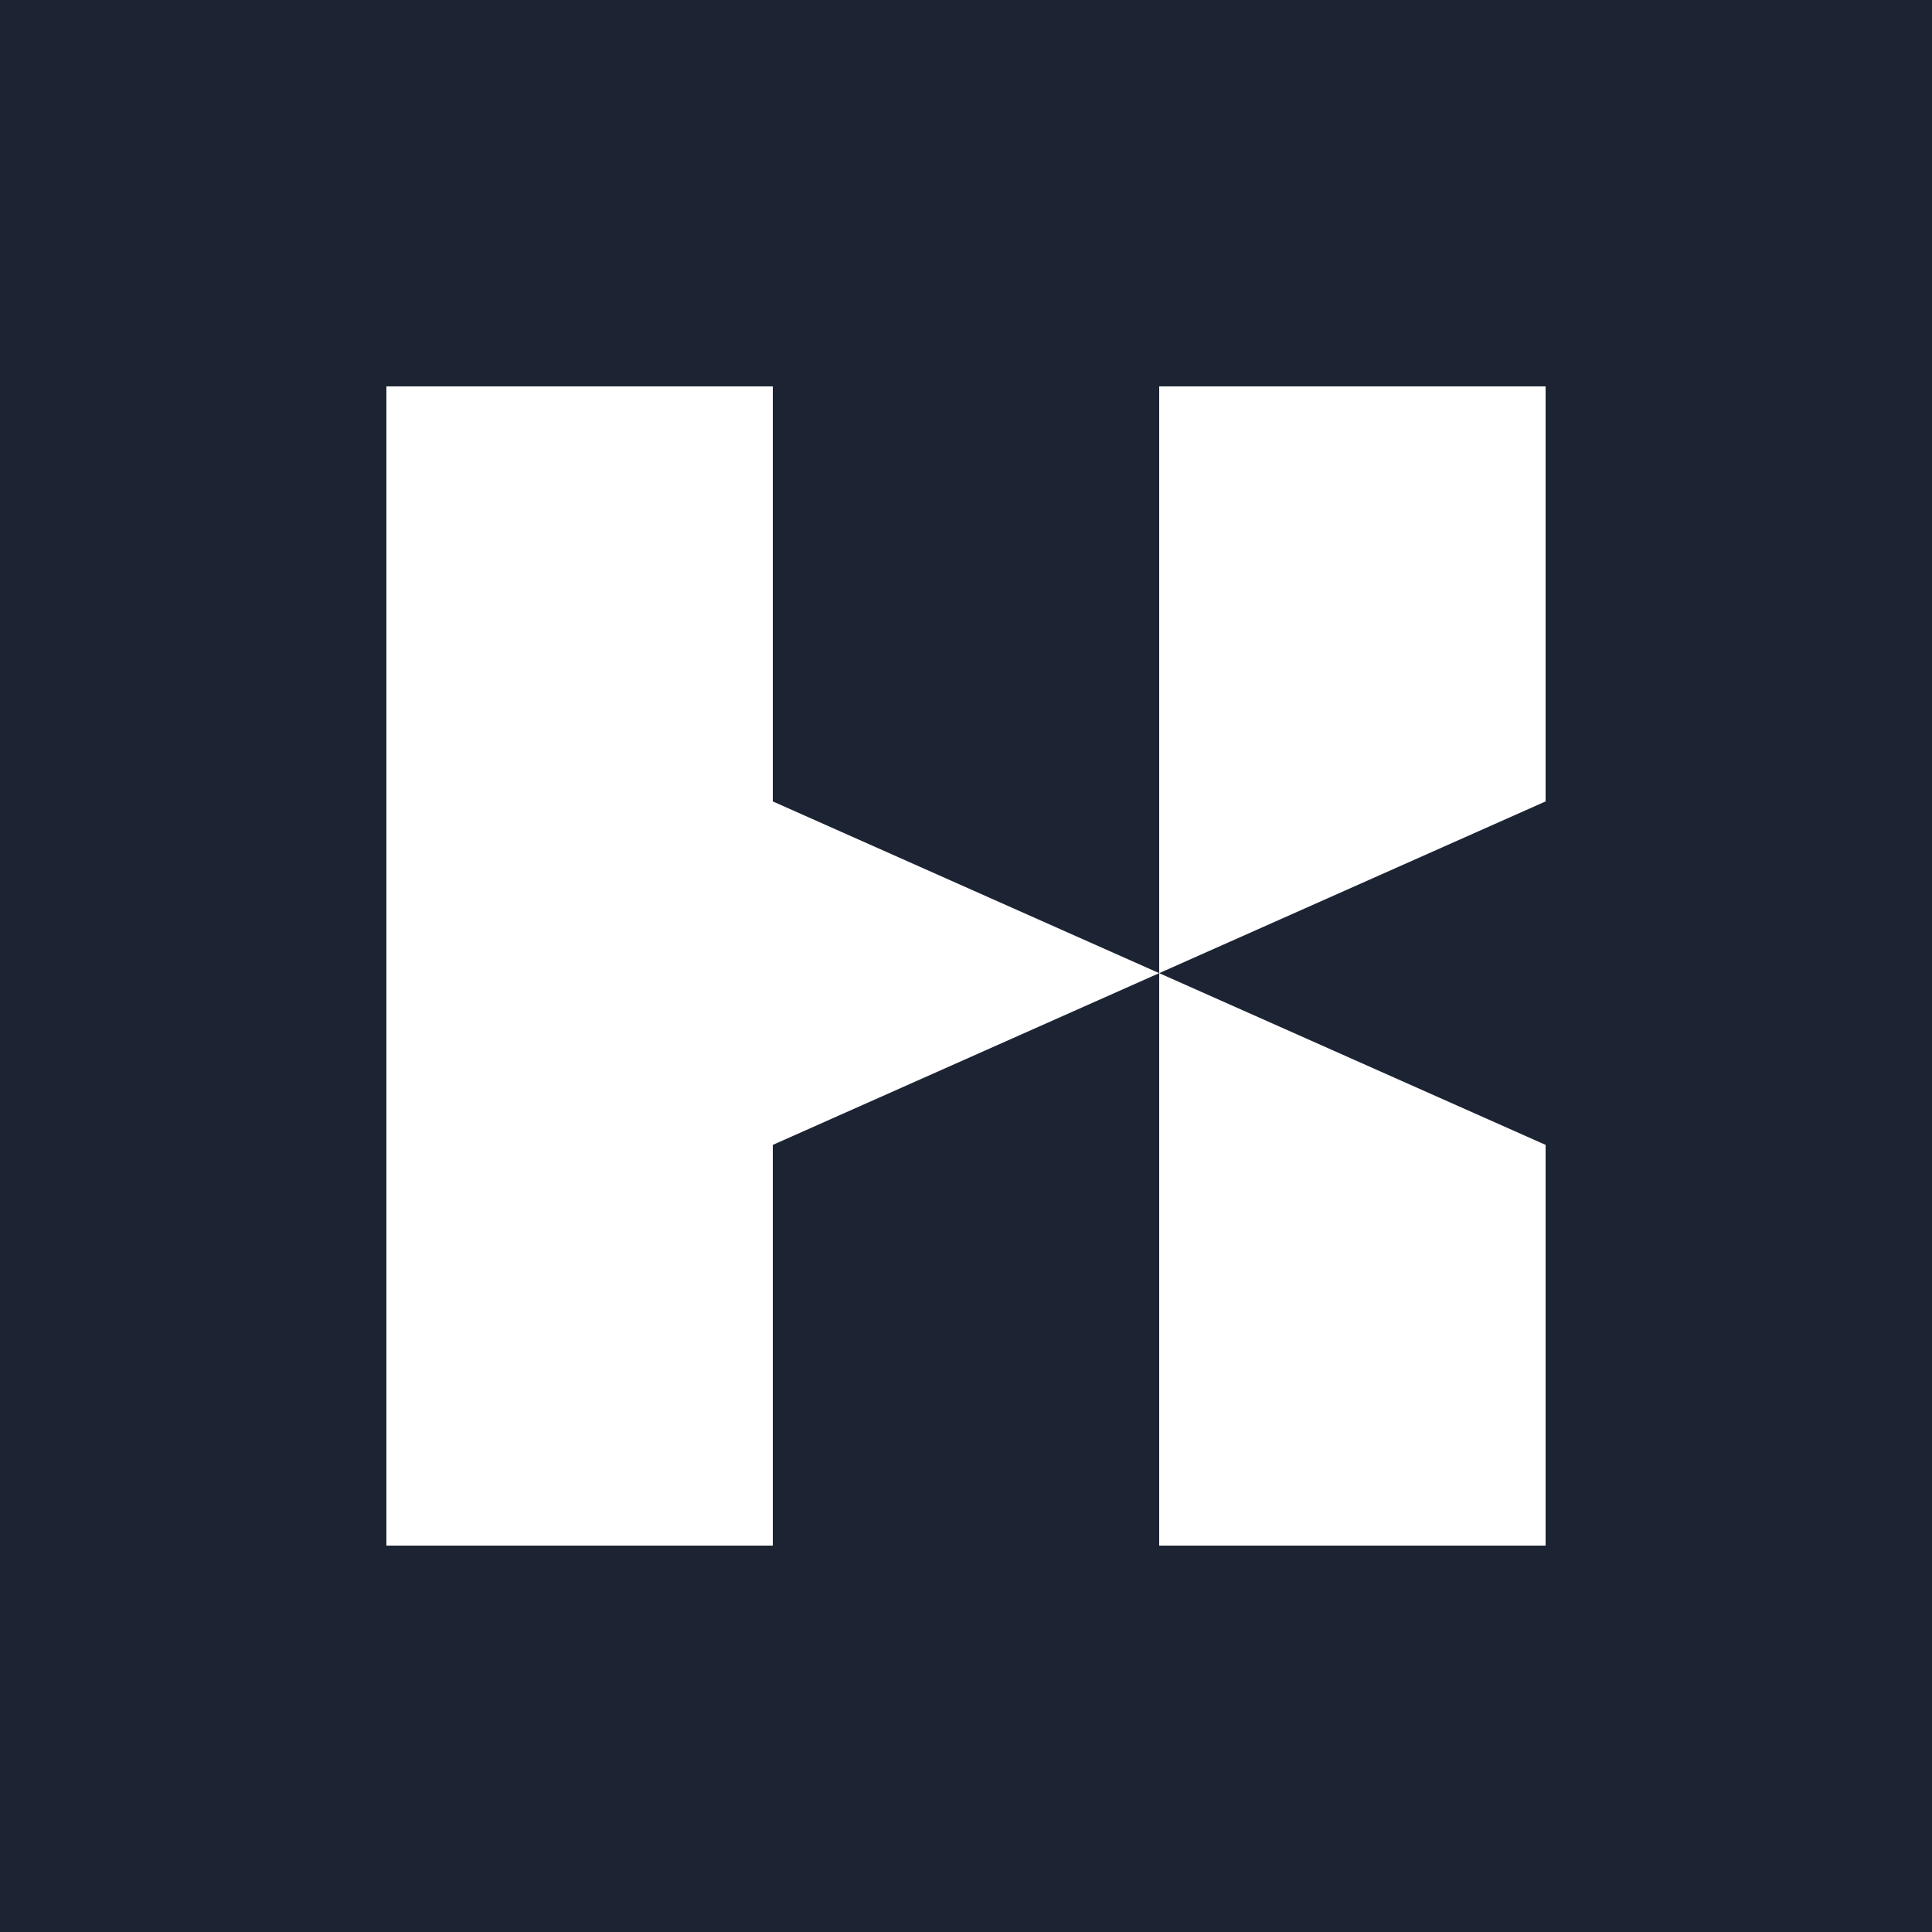 <svg width="135" height="135" viewBox="0 0 135 135" fill="none" xmlns="http://www.w3.org/2000/svg">
<path fill-rule="evenodd" clip-rule="evenodd" d="M0 0H135V135H0V0ZM108 108H81V68L108 80V108ZM81 68L54 56V27H27V108H54V80L81 68ZM108 56L81 68V27H108V56Z" fill="#1C2434"/>
</svg>

